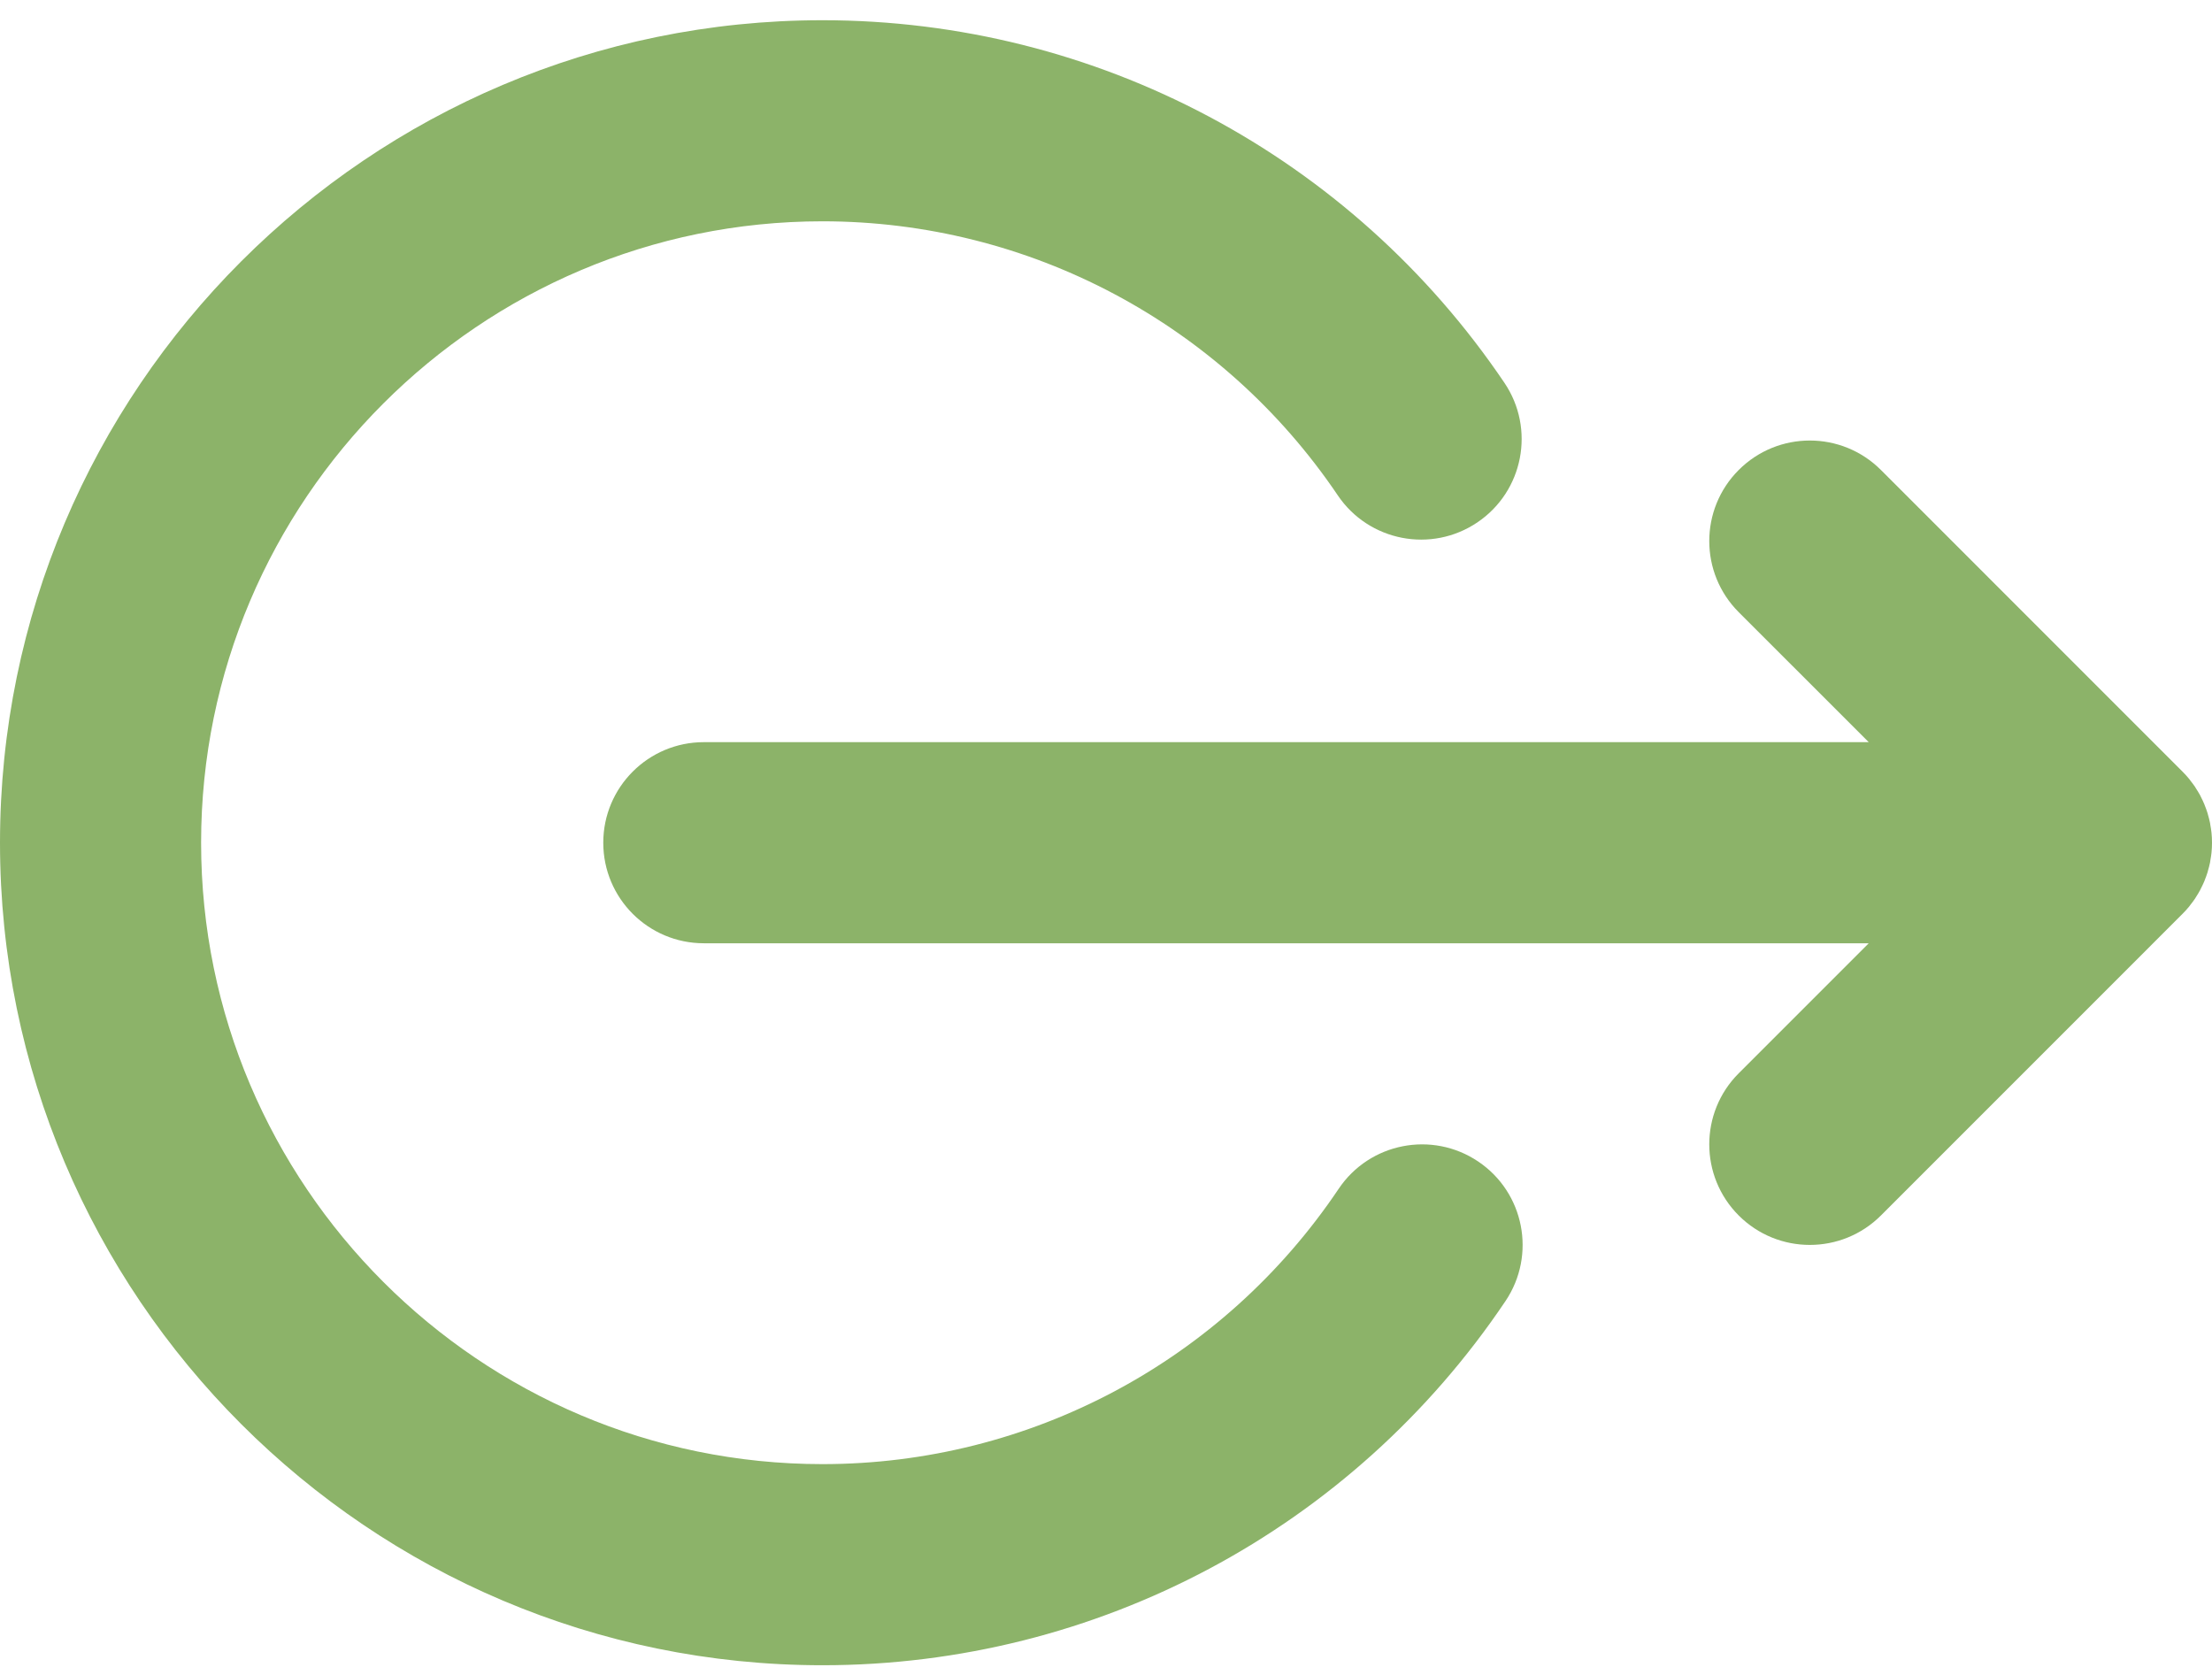 <svg width="70" height="53" viewBox="0 0 70 53" fill="none" xmlns="http://www.w3.org/2000/svg">
<path d="M59.137 23.485L22.273 23.485C20.516 23.485 19.091 24.91 19.091 26.667C19.091 28.425 20.516 29.849 22.273 29.849L59.137 29.849L55.023 33.963C53.78 35.205 53.78 37.22 55.023 38.463C56.265 39.705 58.28 39.705 59.523 38.463L69.067 28.918C69.141 28.844 69.211 28.767 69.277 28.686C69.293 28.667 69.307 28.646 69.323 28.625C69.371 28.564 69.419 28.502 69.463 28.436C69.475 28.417 69.486 28.397 69.498 28.378C69.542 28.31 69.585 28.241 69.623 28.169C69.631 28.154 69.637 28.14 69.644 28.125C69.684 28.047 69.723 27.968 69.757 27.887C69.761 27.877 69.764 27.866 69.768 27.856C69.802 27.771 69.835 27.684 69.862 27.595C69.865 27.583 69.867 27.572 69.87 27.56C69.896 27.473 69.92 27.384 69.938 27.294C69.943 27.267 69.945 27.239 69.95 27.212C69.963 27.137 69.977 27.061 69.984 26.985C69.995 26.88 70 26.774 70 26.667C70 26.561 69.995 26.455 69.984 26.35C69.977 26.272 69.963 26.196 69.95 26.12C69.945 26.094 69.943 26.067 69.938 26.041C69.919 25.95 69.896 25.86 69.87 25.772C69.867 25.762 69.865 25.751 69.862 25.74C69.835 25.65 69.802 25.563 69.767 25.476C69.764 25.467 69.761 25.457 69.757 25.448C69.723 25.366 69.684 25.286 69.644 25.208C69.637 25.194 69.631 25.18 69.624 25.166C69.585 25.094 69.541 25.024 69.497 24.955C69.485 24.936 69.475 24.917 69.463 24.898C69.419 24.833 69.371 24.771 69.322 24.709C69.307 24.689 69.293 24.668 69.277 24.648C69.211 24.568 69.141 24.491 69.067 24.417L59.523 14.872C58.901 14.251 58.087 13.94 57.273 13.94C56.458 13.94 55.644 14.251 55.023 14.872C53.78 16.115 53.78 18.129 55.023 19.372L59.137 23.485Z" fill="#8CB369"/>
<path d="M26.028 52.695C34.713 52.695 42.793 48.386 47.643 41.17C48.623 39.711 48.236 37.734 46.777 36.754C45.319 35.774 43.342 36.161 42.362 37.62C38.696 43.075 32.59 46.331 26.028 46.331C15.185 46.331 6.364 37.51 6.364 26.667C6.364 15.825 15.185 7.003 26.028 7.003C32.571 7.003 38.667 10.245 42.335 15.675C43.319 17.131 45.297 17.514 46.753 16.53C48.209 15.547 48.592 13.569 47.608 12.113C42.755 4.929 34.687 0.64 26.028 0.64C11.676 0.64 0 12.316 0 26.667C0 41.019 11.676 52.695 26.028 52.695Z" fill="#8CB369"/>
</svg>
